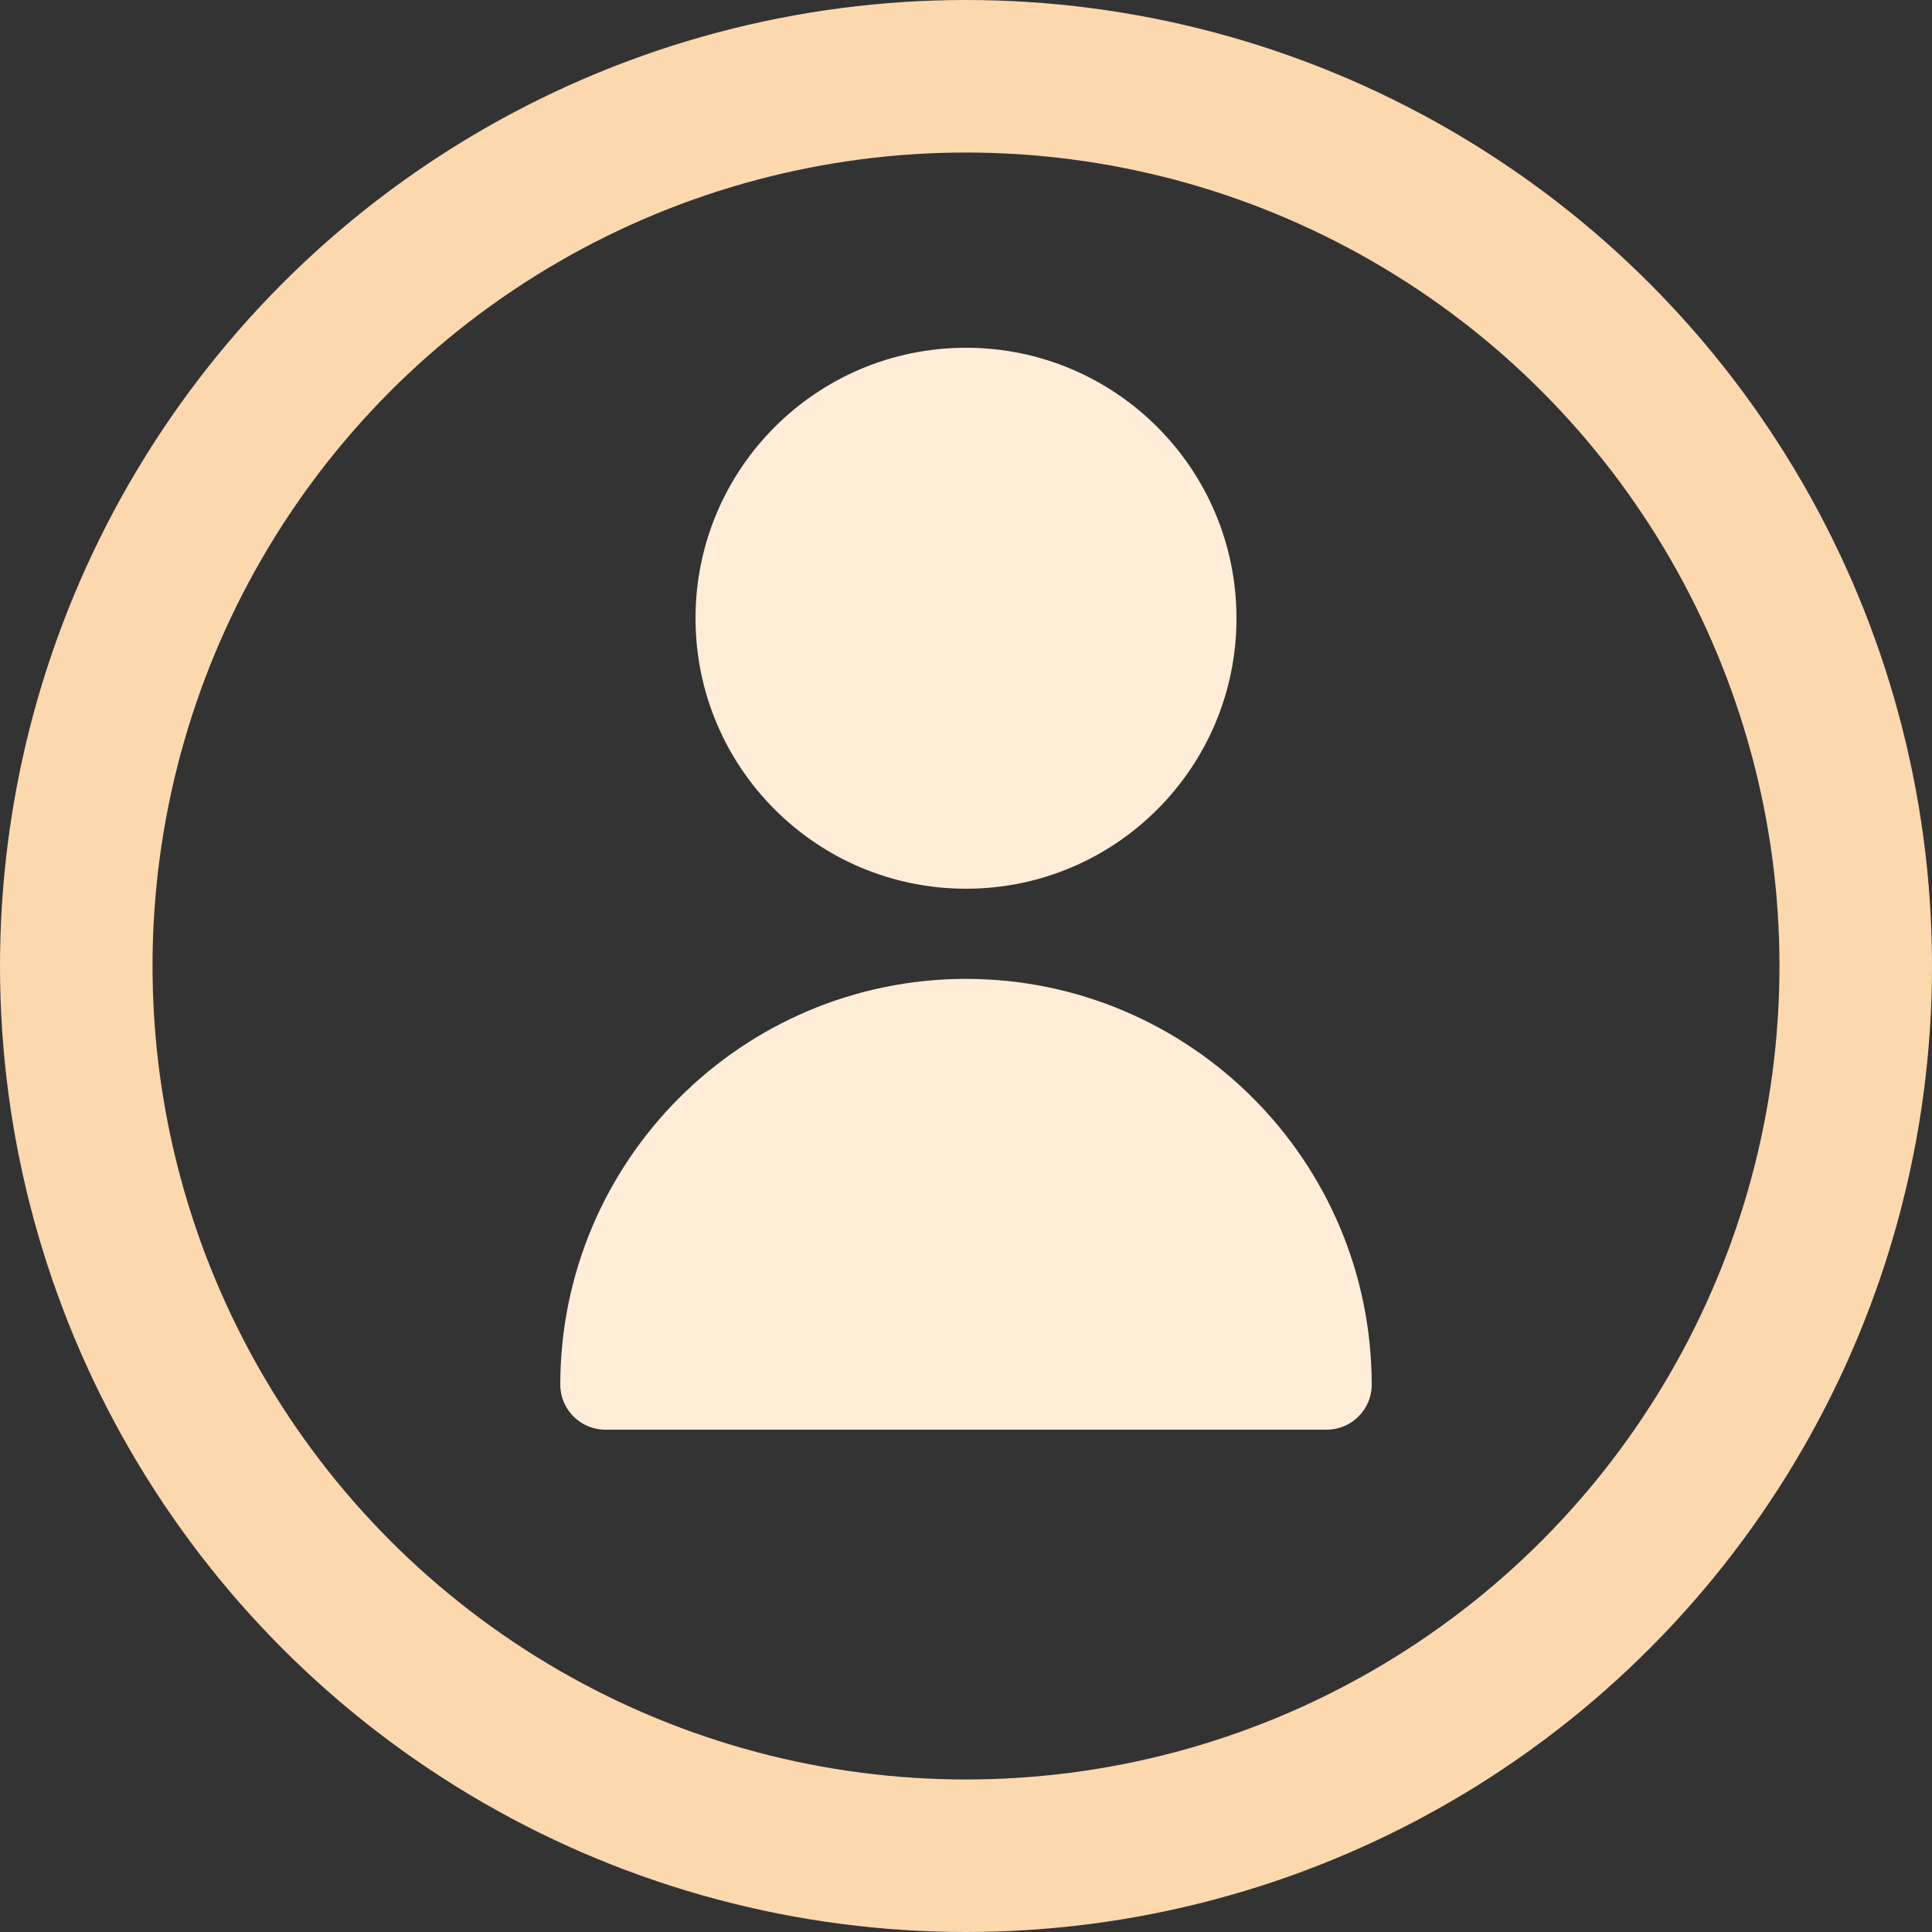 <svg width="38" height="38" viewBox="0 0 38 38" fill="none" xmlns="http://www.w3.org/2000/svg">
<rect x="0" y="0" width="38" height="38" fill="#333333" stroke="none"/>
<circle cx="19" cy="19" r="17.5" stroke="#FCD8AF" stroke-width="3"/>
<g clip-path="url(#clip0_6_34)">
<path d="M19 17.48C21.938 17.48 24.32 15.098 24.32 12.16C24.32 9.222 21.938 6.84 19 6.84C16.062 6.84 13.68 9.222 13.68 12.16C13.68 15.098 16.062 17.48 19 17.48Z" fill="#FFEDD8"/>
<path d="M19 19.253C14.595 19.258 11.025 22.828 11.02 27.233C11.02 27.723 11.417 28.12 11.907 28.12H26.093C26.583 28.12 26.98 27.723 26.98 27.233C26.975 22.828 23.405 19.258 19 19.253Z" fill="#FFEDD8"/>
</g>
<defs>
<clipPath id="clip0_6_34">
<rect width="21.28" height="21.28" fill="white" transform="translate(8.36 6.84)"/>
</clipPath>
</defs>
</svg>
